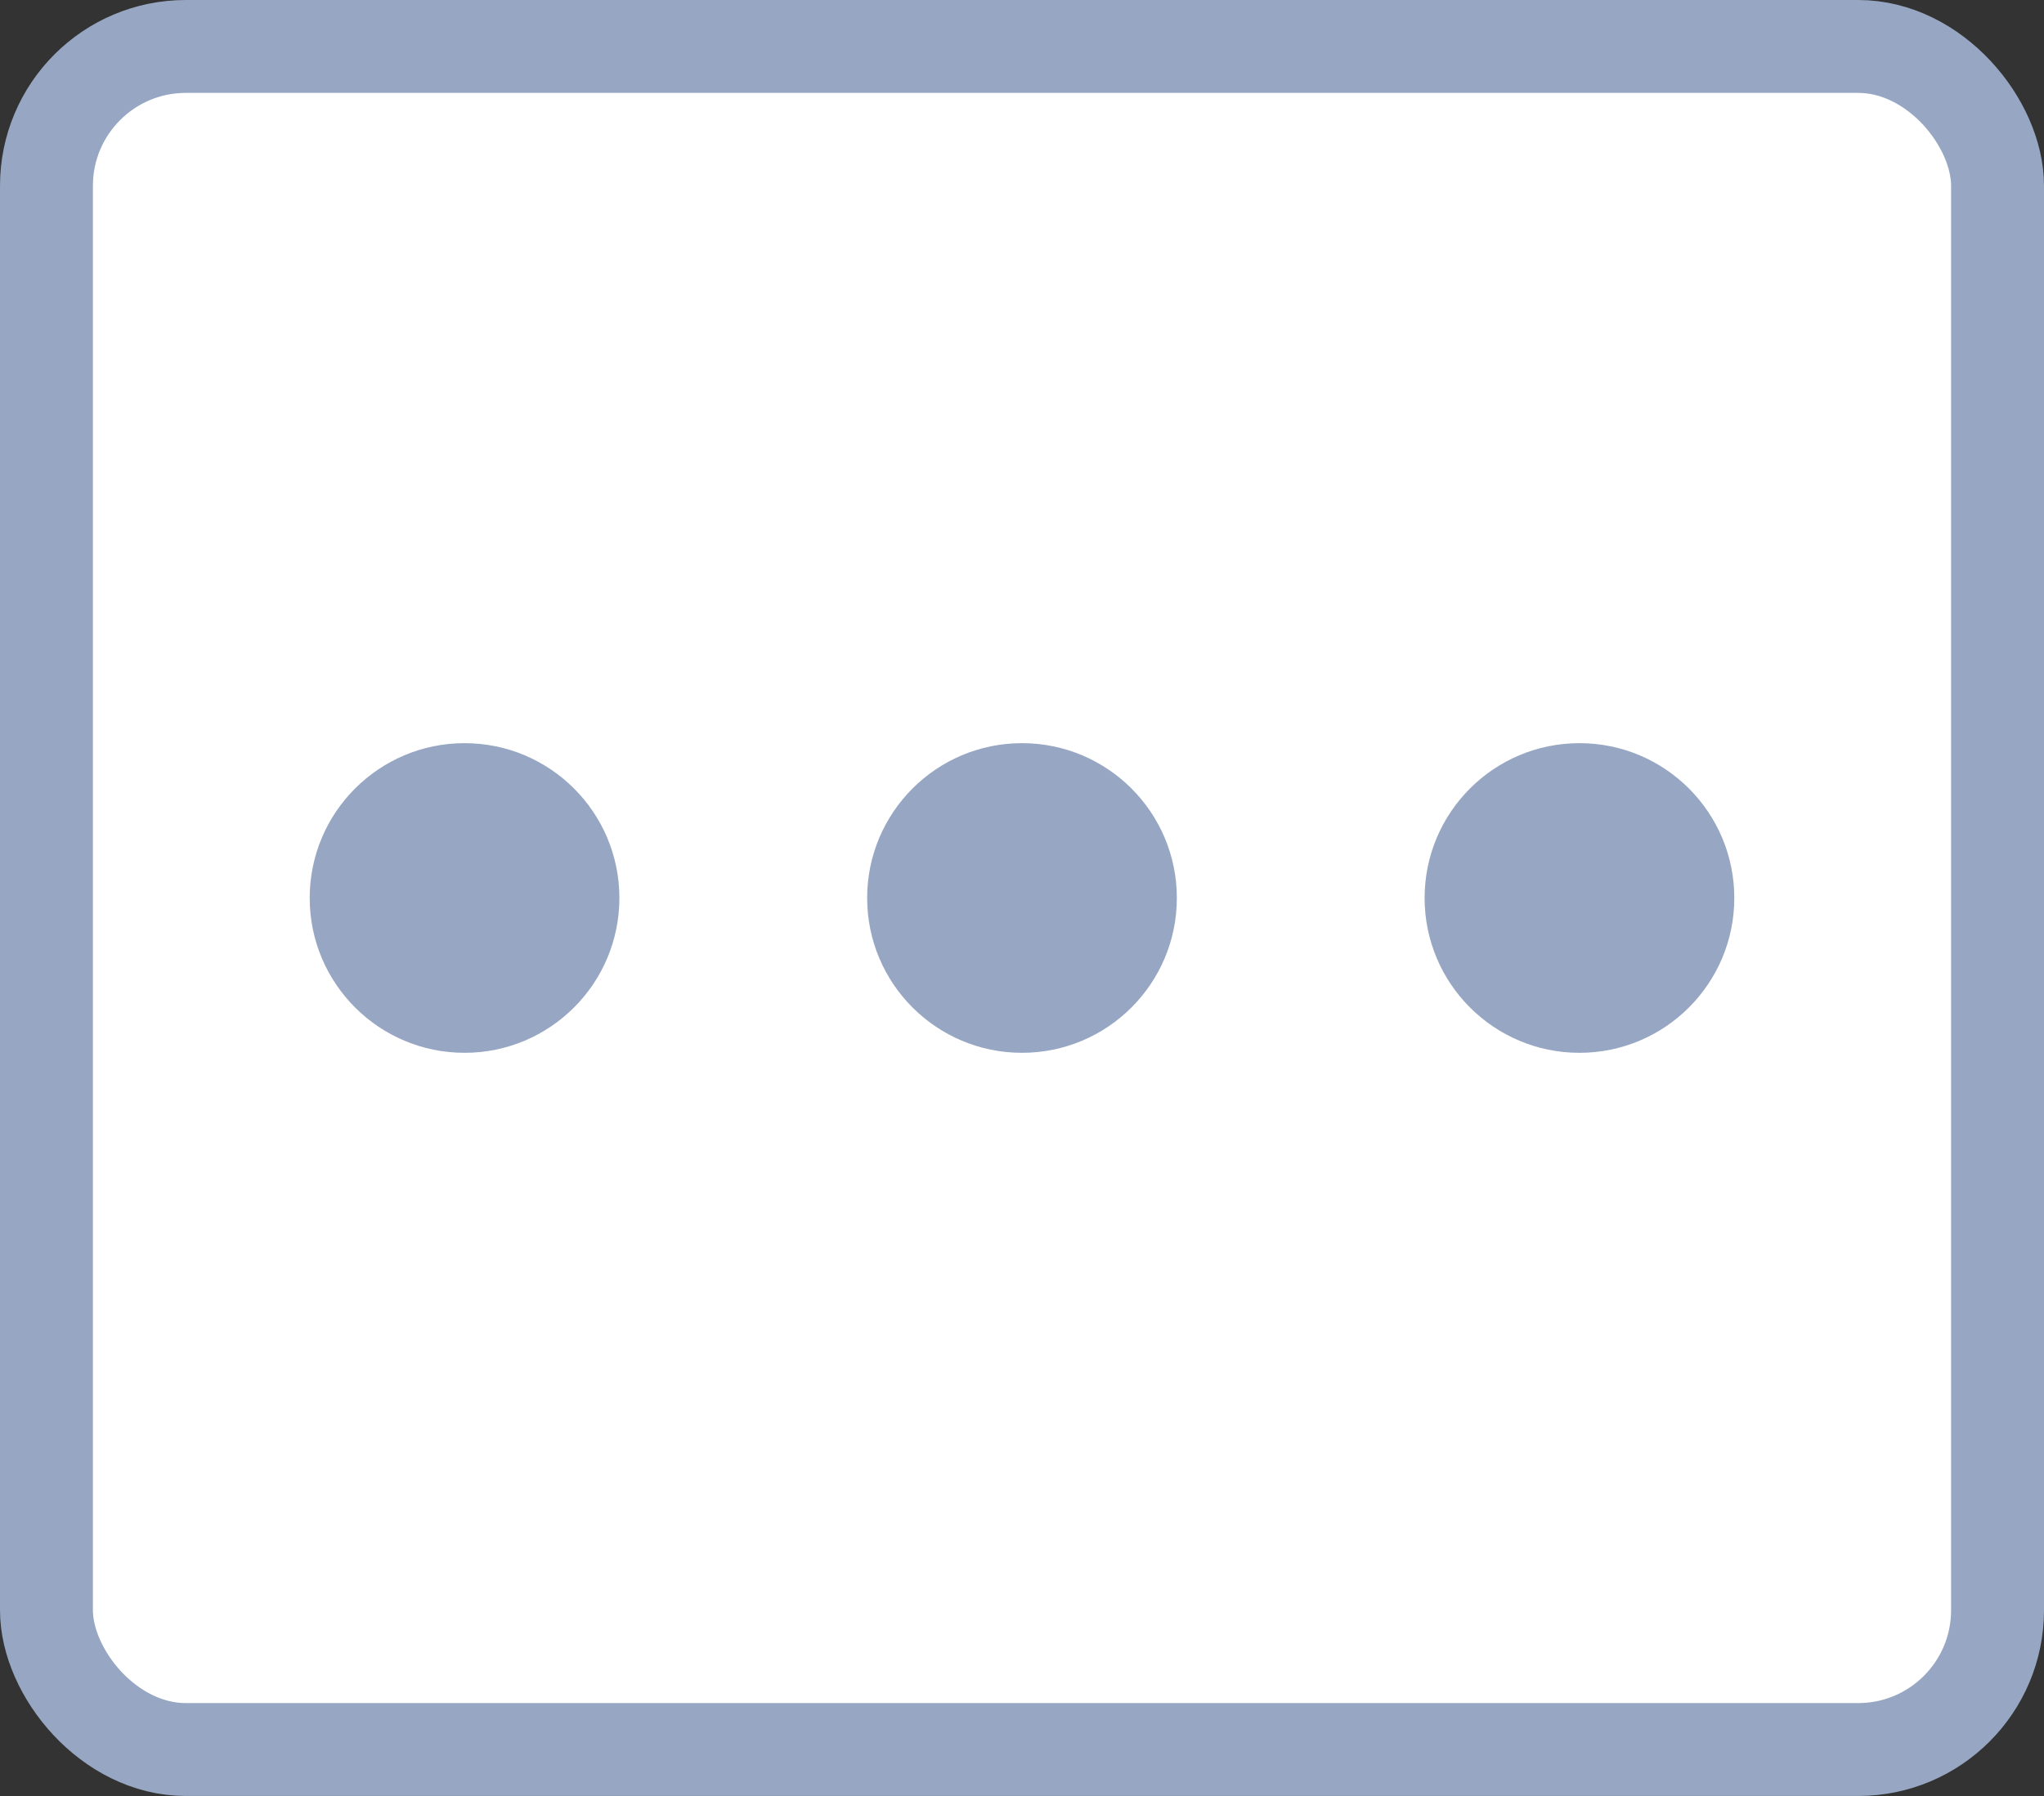 <svg width="33" height="29" viewBox="0 0 33 29" fill="none" xmlns="http://www.w3.org/2000/svg">
<rect x="0" y="0" width="33" height="29" fill="#333333" stroke="none"/>
<rect x="0.75" y="0.75" width="31.5" height="27.5" rx="2.25" fill="white" stroke="#97A7C3" stroke-width="1.5"/>
<circle cx="16.5" cy="14.5" r="2.5" fill="#97A7C3"/>
<circle cx="7.5" cy="14.5" r="2.5" fill="#97A7C3"/>
<circle cx="25.5" cy="14.5" r="2.5" fill="#97A7C3"/>
</svg>
